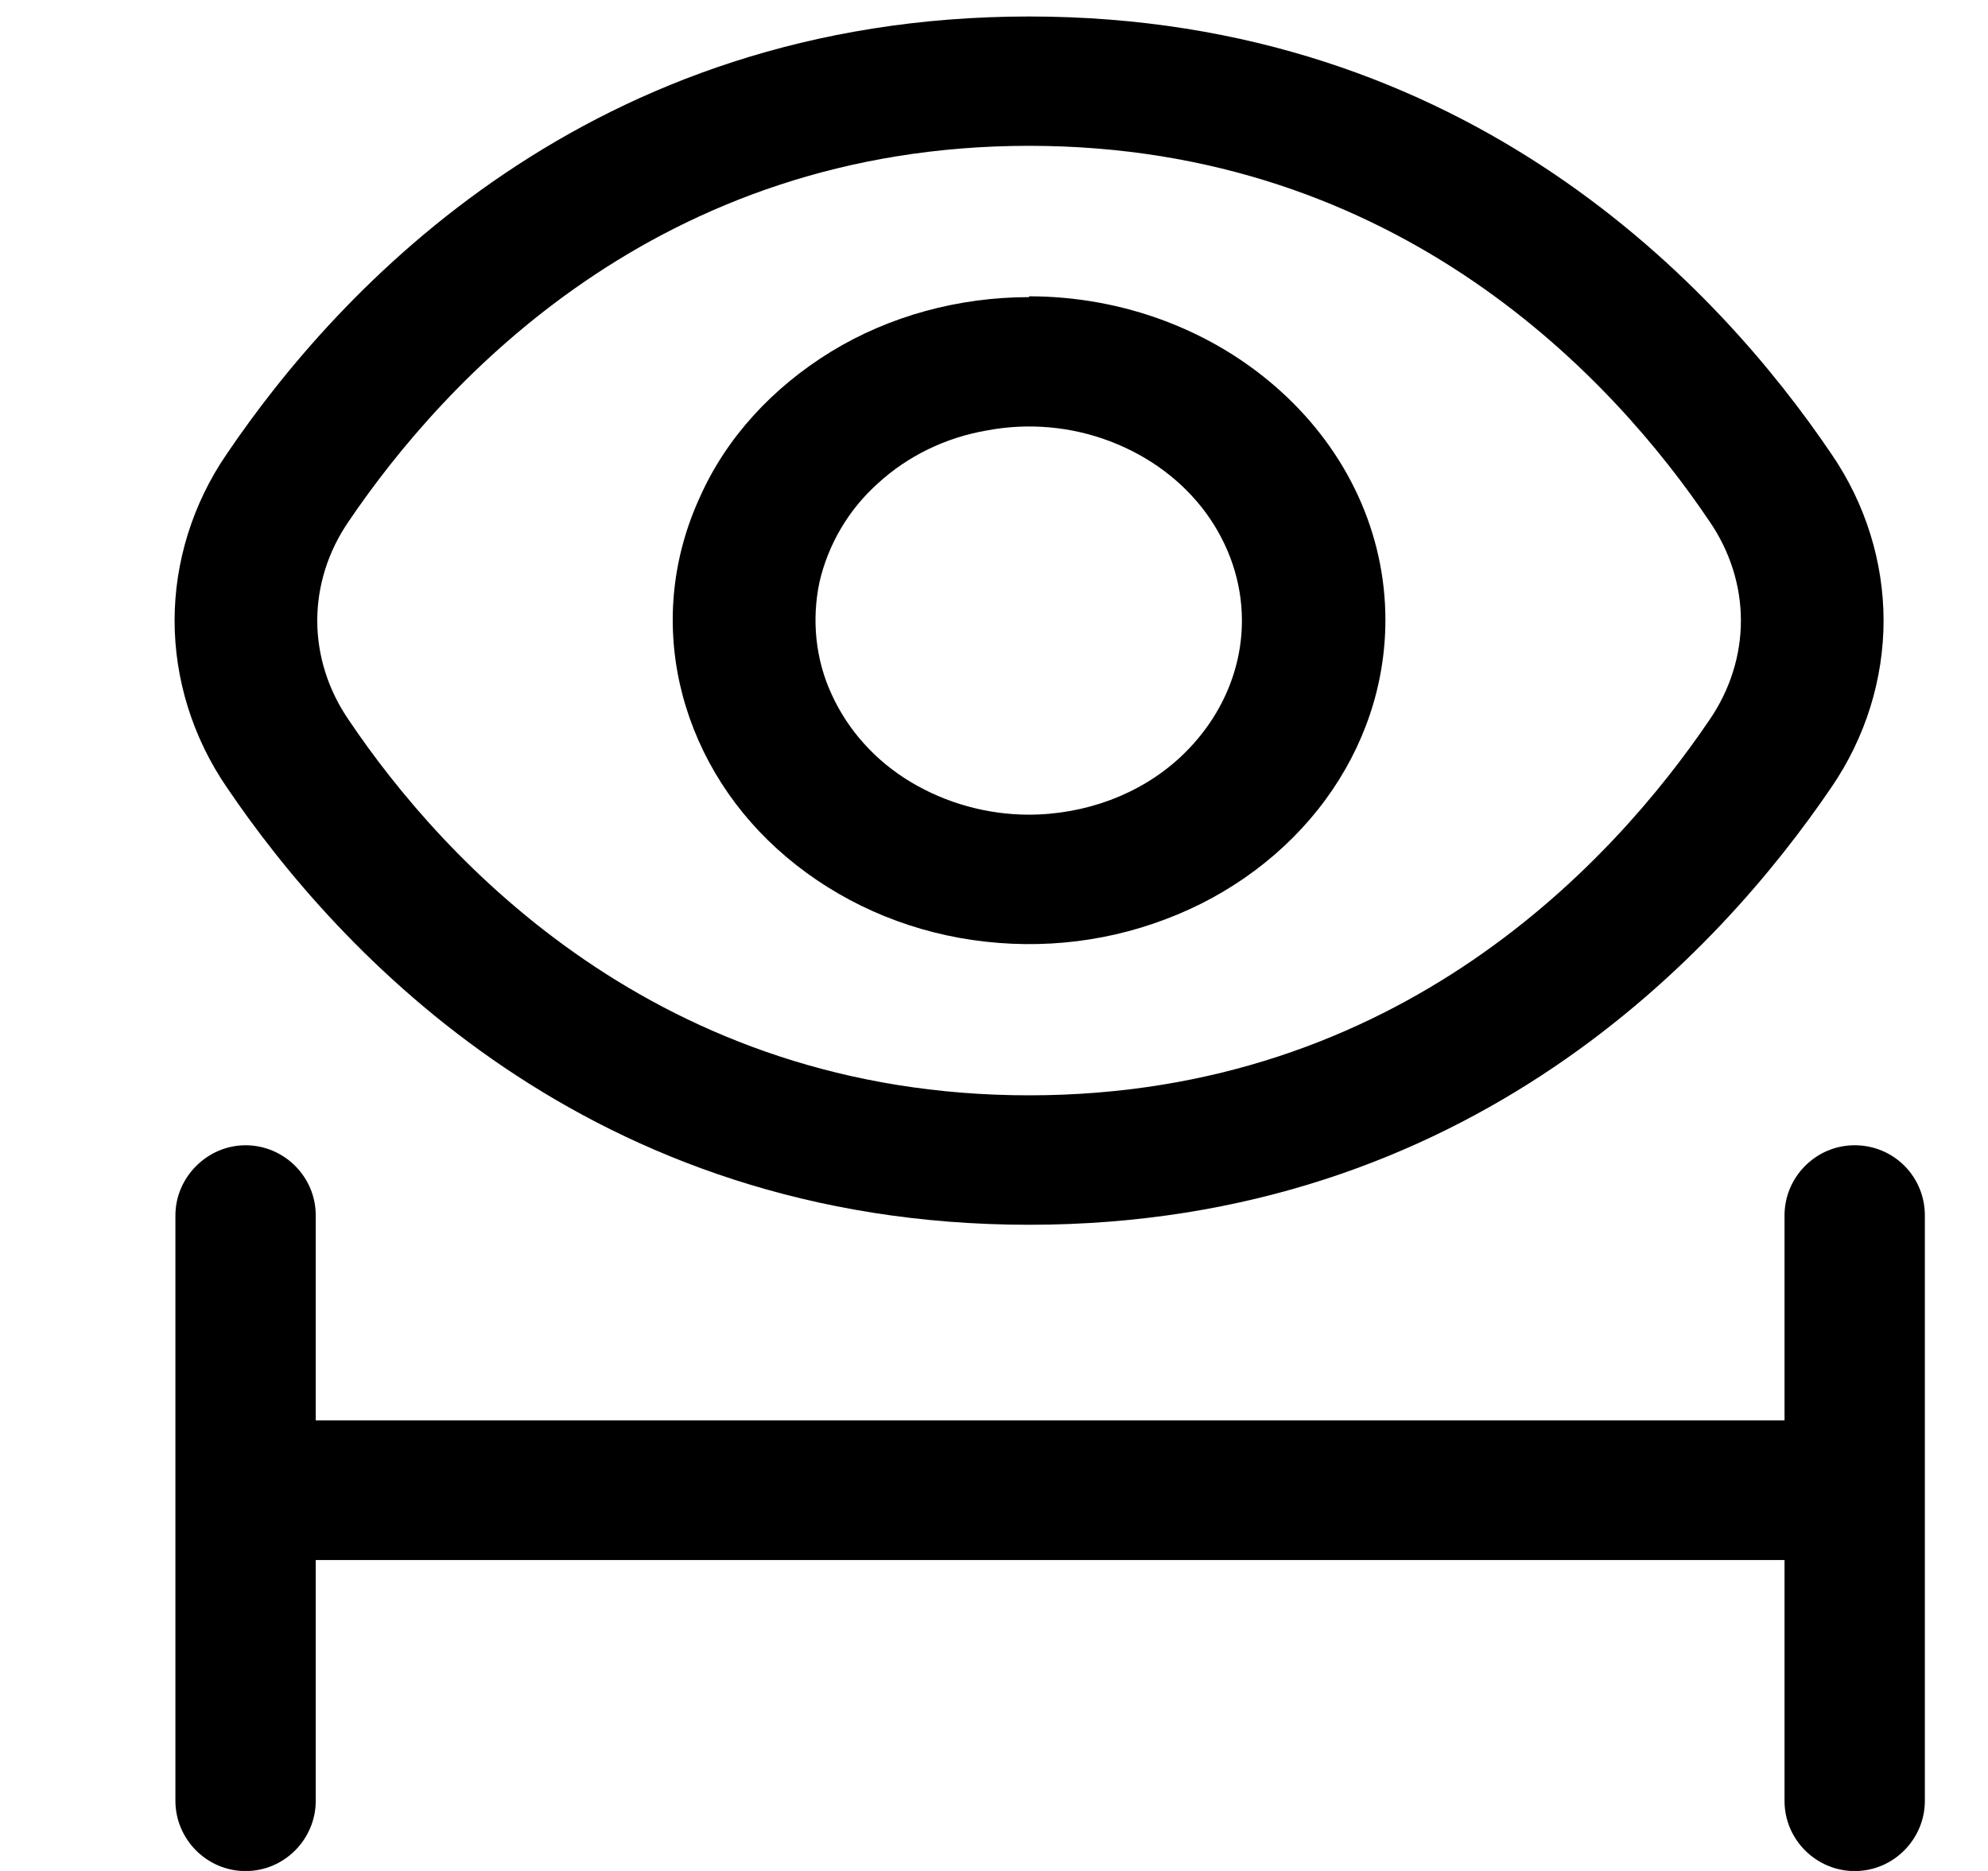 <svg width="17" height="16" viewBox="0 0 17 16" fill="none" xmlns="http://www.w3.org/2000/svg">
<g clip-path="url(#clip0_16634_4702)">
<path d="M15.66 3.881C14.713 2.481 12.567 0.141 8.8 0.141C5.033 0.141 2.887 2.481 1.94 3.881C1.647 4.307 1.493 4.807 1.493 5.307C1.493 5.807 1.647 6.307 1.94 6.734C2.887 8.134 5.033 10.474 8.8 10.474C12.567 10.474 14.713 8.127 15.66 6.734C15.953 6.307 16.107 5.807 16.107 5.307C16.107 4.807 15.953 4.307 15.66 3.881ZM14.62 6.154C13.807 7.354 11.973 9.367 8.8 9.367C5.627 9.367 3.787 7.354 2.98 6.154C2.807 5.901 2.713 5.607 2.713 5.307C2.713 5.007 2.807 4.714 2.98 4.461C3.793 3.261 5.627 1.247 8.8 1.247C11.973 1.247 13.813 3.261 14.62 4.461C14.793 4.714 14.887 5.007 14.887 5.307C14.887 5.607 14.793 5.901 14.62 6.154Z" fill="black"/>
<path d="M8.8 2.541C8.2 2.541 7.607 2.701 7.107 3.007C6.607 3.314 6.213 3.741 5.987 4.247C5.753 4.754 5.693 5.307 5.813 5.847C5.933 6.381 6.22 6.874 6.647 7.261C7.073 7.647 7.613 7.914 8.207 8.021C8.8 8.127 9.407 8.074 9.967 7.861C10.52 7.654 11 7.294 11.333 6.841C11.667 6.387 11.847 5.854 11.847 5.301C11.847 4.567 11.527 3.867 10.953 3.347C10.38 2.827 9.607 2.534 8.8 2.534V2.541ZM8.8 6.967C8.44 6.967 8.087 6.867 7.787 6.687C7.487 6.507 7.253 6.247 7.113 5.941C6.973 5.641 6.94 5.301 7.007 4.981C7.08 4.661 7.253 4.361 7.507 4.134C7.76 3.901 8.087 3.741 8.44 3.681C8.793 3.614 9.16 3.647 9.493 3.774C9.827 3.901 10.113 4.114 10.313 4.387C10.513 4.661 10.62 4.981 10.62 5.307C10.62 5.747 10.427 6.167 10.087 6.481C9.747 6.794 9.28 6.967 8.793 6.967H8.8Z" fill="black"/>
<path d="M15.86 16.001C15.533 16.001 15.26 15.734 15.26 15.401V13.341H2.7V15.401C2.7 15.727 2.433 16.001 2.1 16.001C1.767 16.001 1.5 15.727 1.5 15.401V10.394C1.5 10.067 1.773 9.794 2.1 9.794C2.427 9.794 2.7 10.061 2.7 10.394V12.147H15.26V10.394C15.26 10.067 15.527 9.794 15.86 9.794C16.193 9.794 16.46 10.061 16.46 10.394V15.401C16.46 15.727 16.193 16.001 15.86 16.001Z" fill="black"/>
<path d="M16.193 10.401V15.407C16.193 15.587 16.047 15.741 15.86 15.741C15.673 15.741 15.527 15.587 15.527 15.407V13.081H2.433V15.407C2.433 15.587 2.287 15.741 2.1 15.741C1.913 15.741 1.767 15.587 1.767 15.407V10.401C1.767 10.221 1.92 10.067 2.1 10.067C2.28 10.067 2.433 10.221 2.433 10.401V12.421H15.527V10.401C15.527 10.221 15.673 10.067 15.86 10.067C16.047 10.067 16.193 10.221 16.193 10.401Z" fill="black"/>
</g>
<defs>
<clipPath id="clip0_16634_4702">
<rect width="16" height="16" fill="white" transform="translate(0.833)"/>
</clipPath>
</defs>
</svg>
